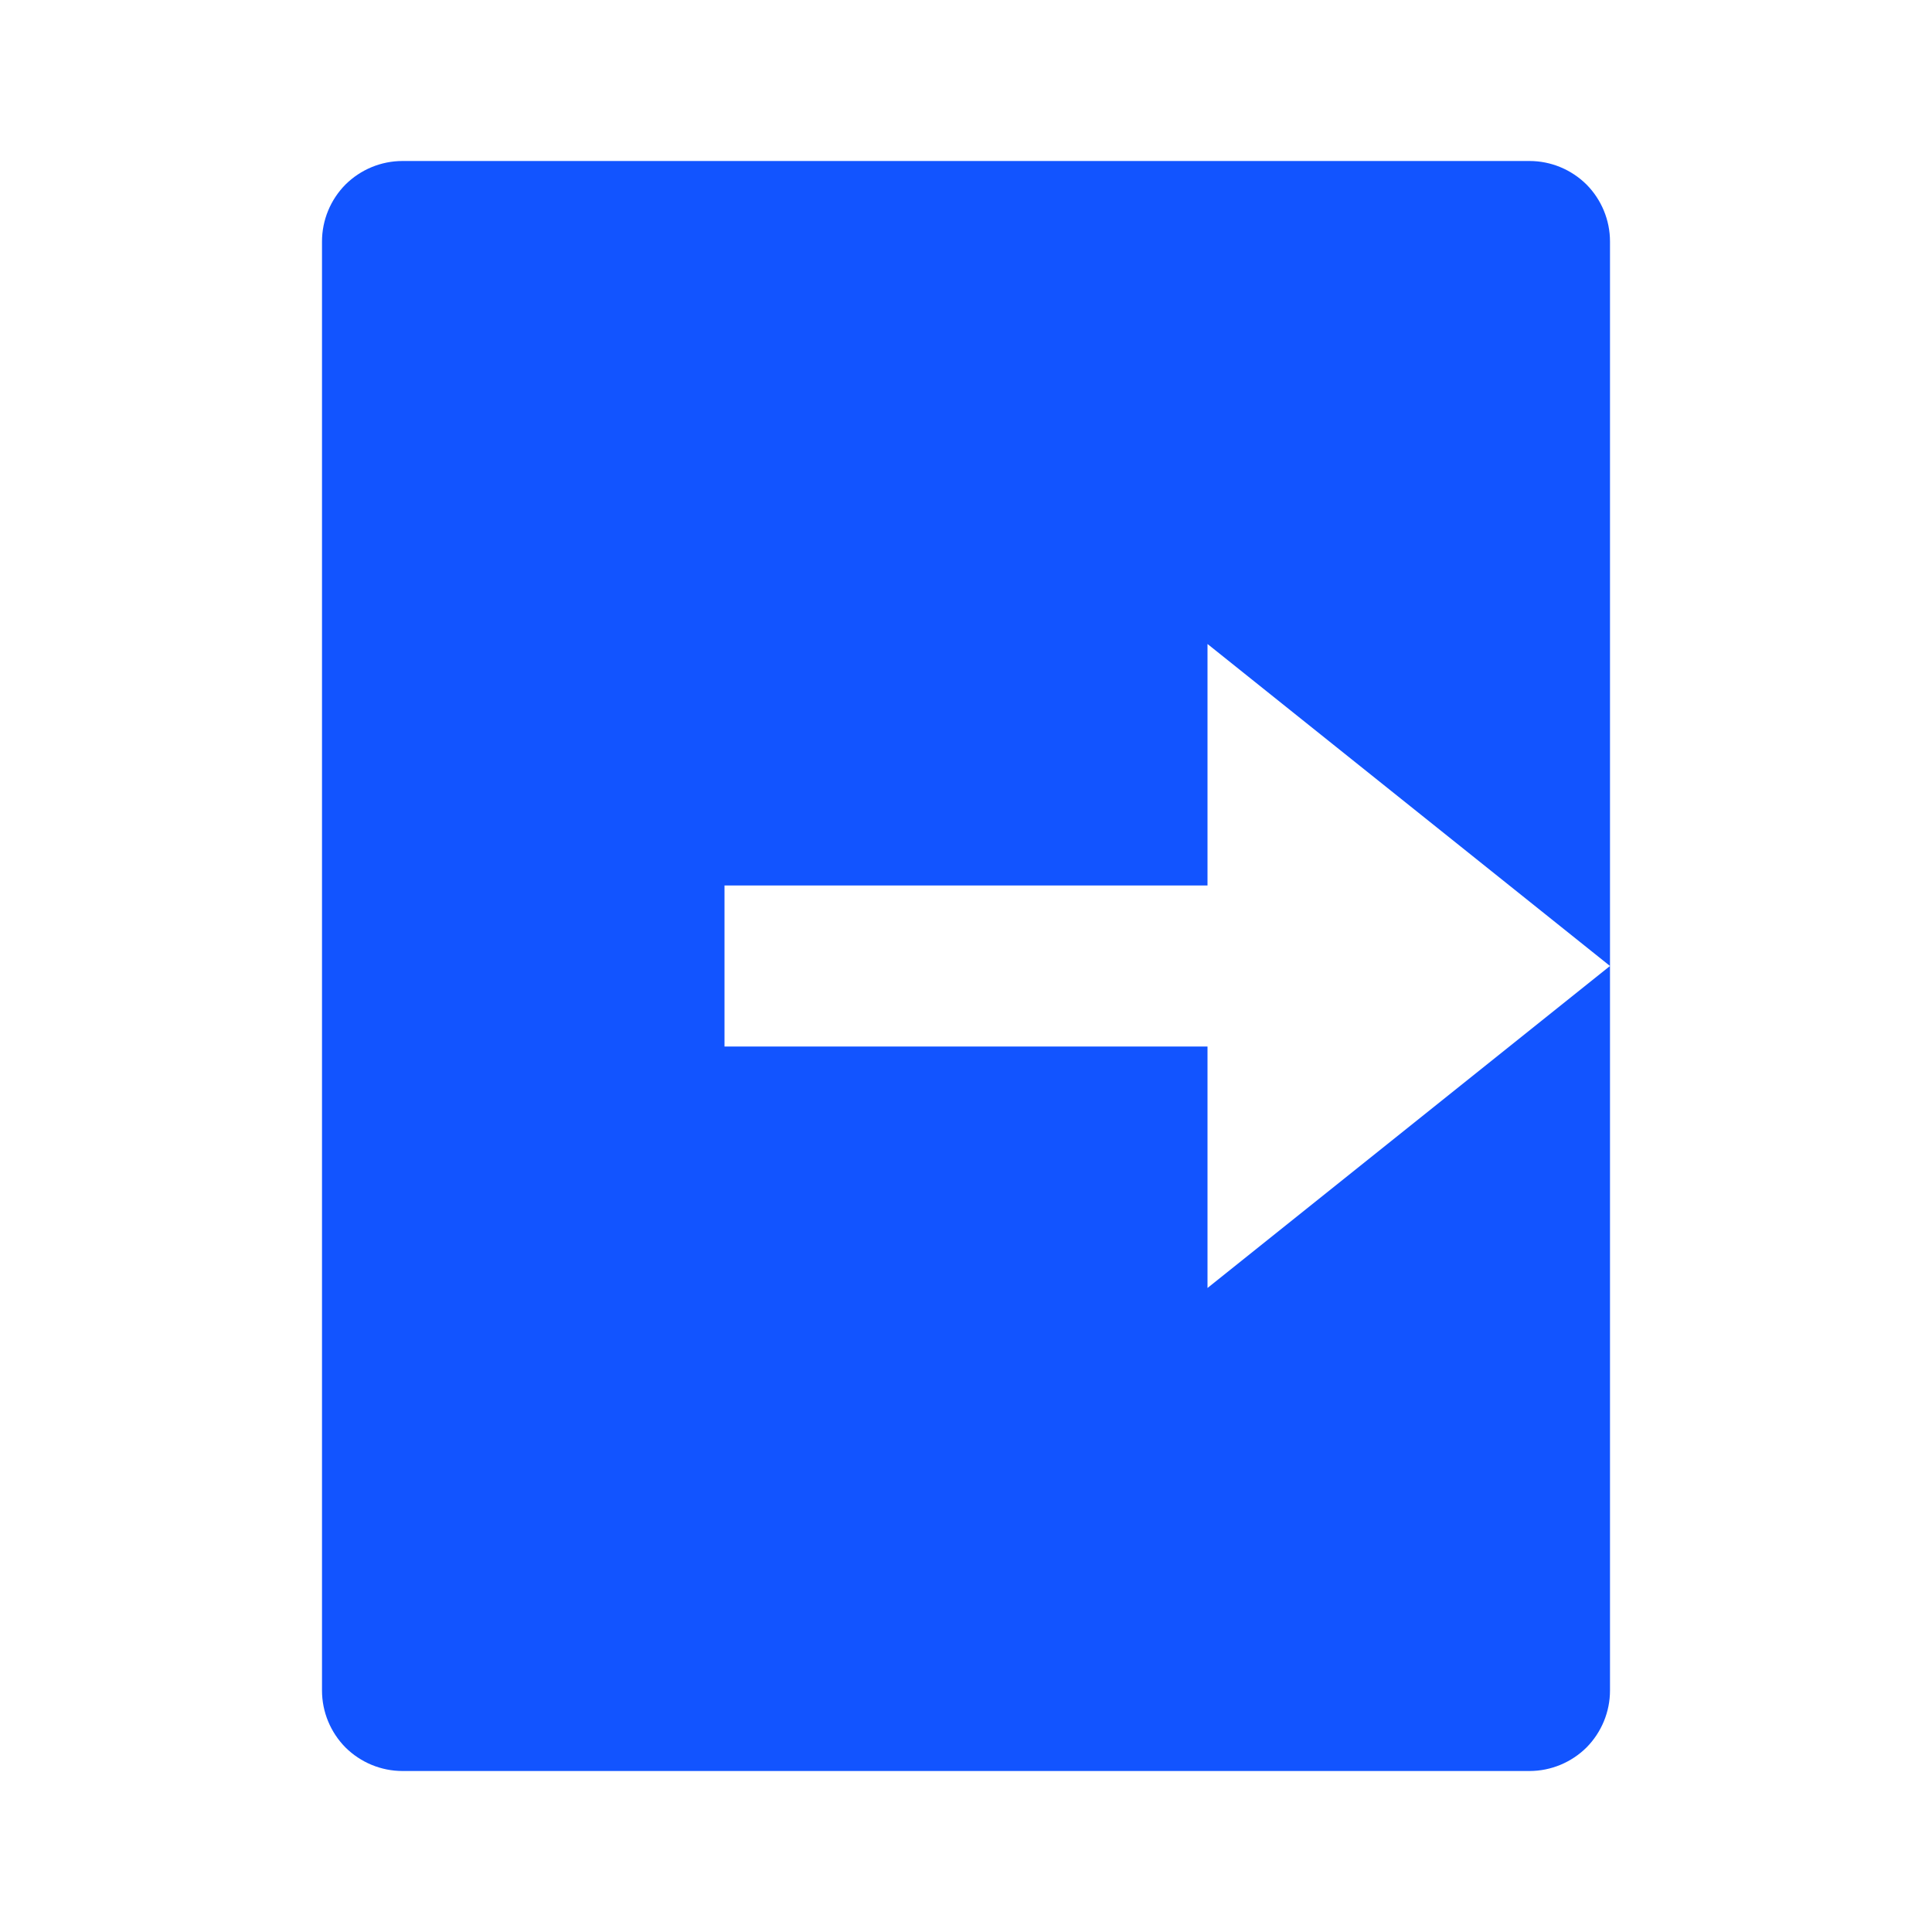 <svg width="12" height="12" viewBox="0 0 12 12" fill="none" xmlns="http://www.w3.org/2000/svg">
<path d="M2.5 11C2.367 11 2.24 10.947 2.146 10.854C2.053 10.76 2 10.633 2 10.5V1.5C2 1.367 2.053 1.24 2.146 1.146C2.24 1.053 2.367 1 2.5 1H9.5C9.633 1 9.76 1.053 9.854 1.146C9.947 1.24 10 1.367 10 1.5V10.5C10 10.633 9.947 10.76 9.854 10.854C9.76 10.947 9.633 11 9.5 11H2.5ZM7.5 8L10 6L7.5 4V5.5H4.5V6.5H7.5V8Z" fill="#1254FF"/>
</svg>
